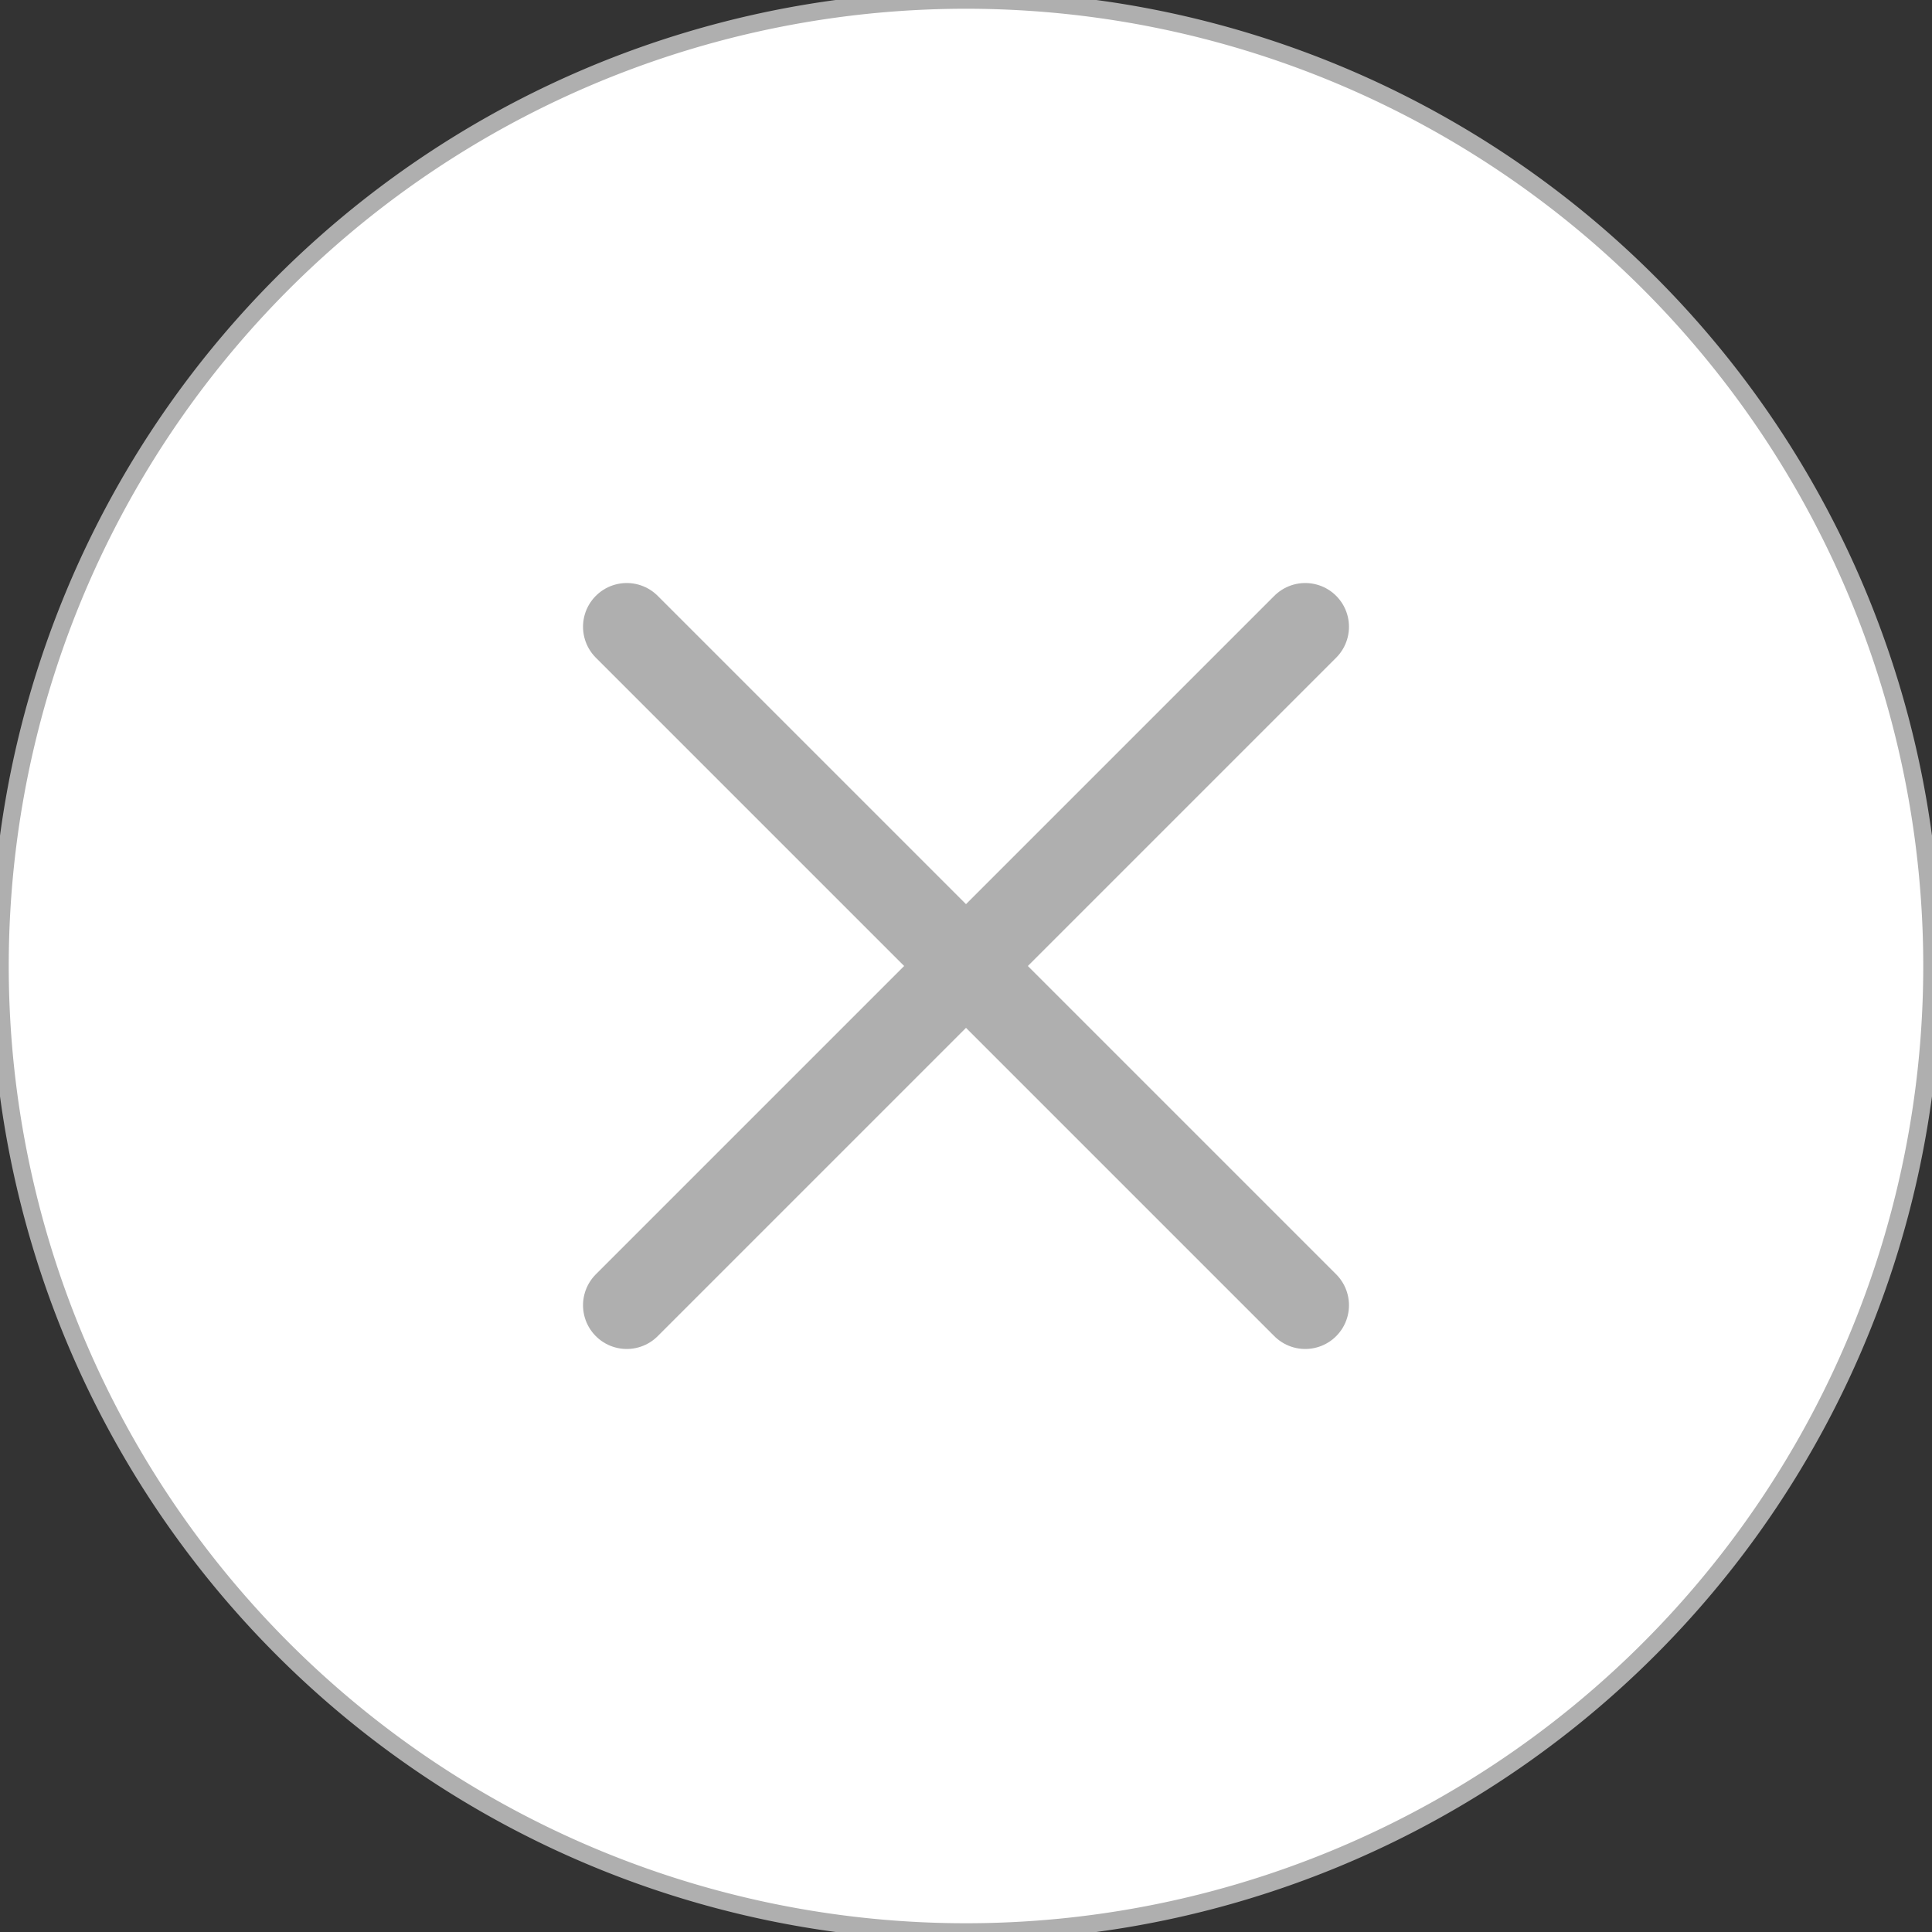 <svg xmlns="http://www.w3.org/2000/svg" xmlns:xlink="http://www.w3.org/1999/xlink" width="110.434" height="110.434" viewBox="0 0 110.434 110.434">
  <rect x="0" y="0" width="110.434" height="110.434" fill="#333333" stroke="none"/>
  <defs>
    <clipPath id="clip-path">
      <rect id="사각형_2433" data-name="사각형 2433" width="110.434" height="110.434" fill="none" stroke="#afafaf" stroke-width="1"/>
    </clipPath>
  </defs>
  <g id="그룹_2815" data-name="그룹 2815" transform="translate(0 0)">
    <g id="그룹_2814" data-name="그룹 2814" transform="translate(0 0)" clip-path="url(#clip-path)">
      <path id="패스_3200" data-name="패스 3200" d="M110.434,55.217A55.217,55.217,0,1,1,55.217,0a55.217,55.217,0,0,1,55.217,55.217" transform="translate(0 0)" fill="#fff" stroke="#afafaf" stroke-width="1"/>
      <line id="선_40" data-name="선 40" x1="38.782" y2="38.782" transform="translate(35.826 35.826)" fill="none" stroke="#afafaf" stroke-linecap="round" stroke-miterlimit="10" stroke-width="5"/>
      <line id="선_41" data-name="선 41" x1="38.782" y1="38.782" transform="translate(35.826 35.826)" fill="none" stroke="#afafaf" stroke-linecap="round" stroke-miterlimit="10" stroke-width="5"/>
    </g>
  </g>
</svg>
